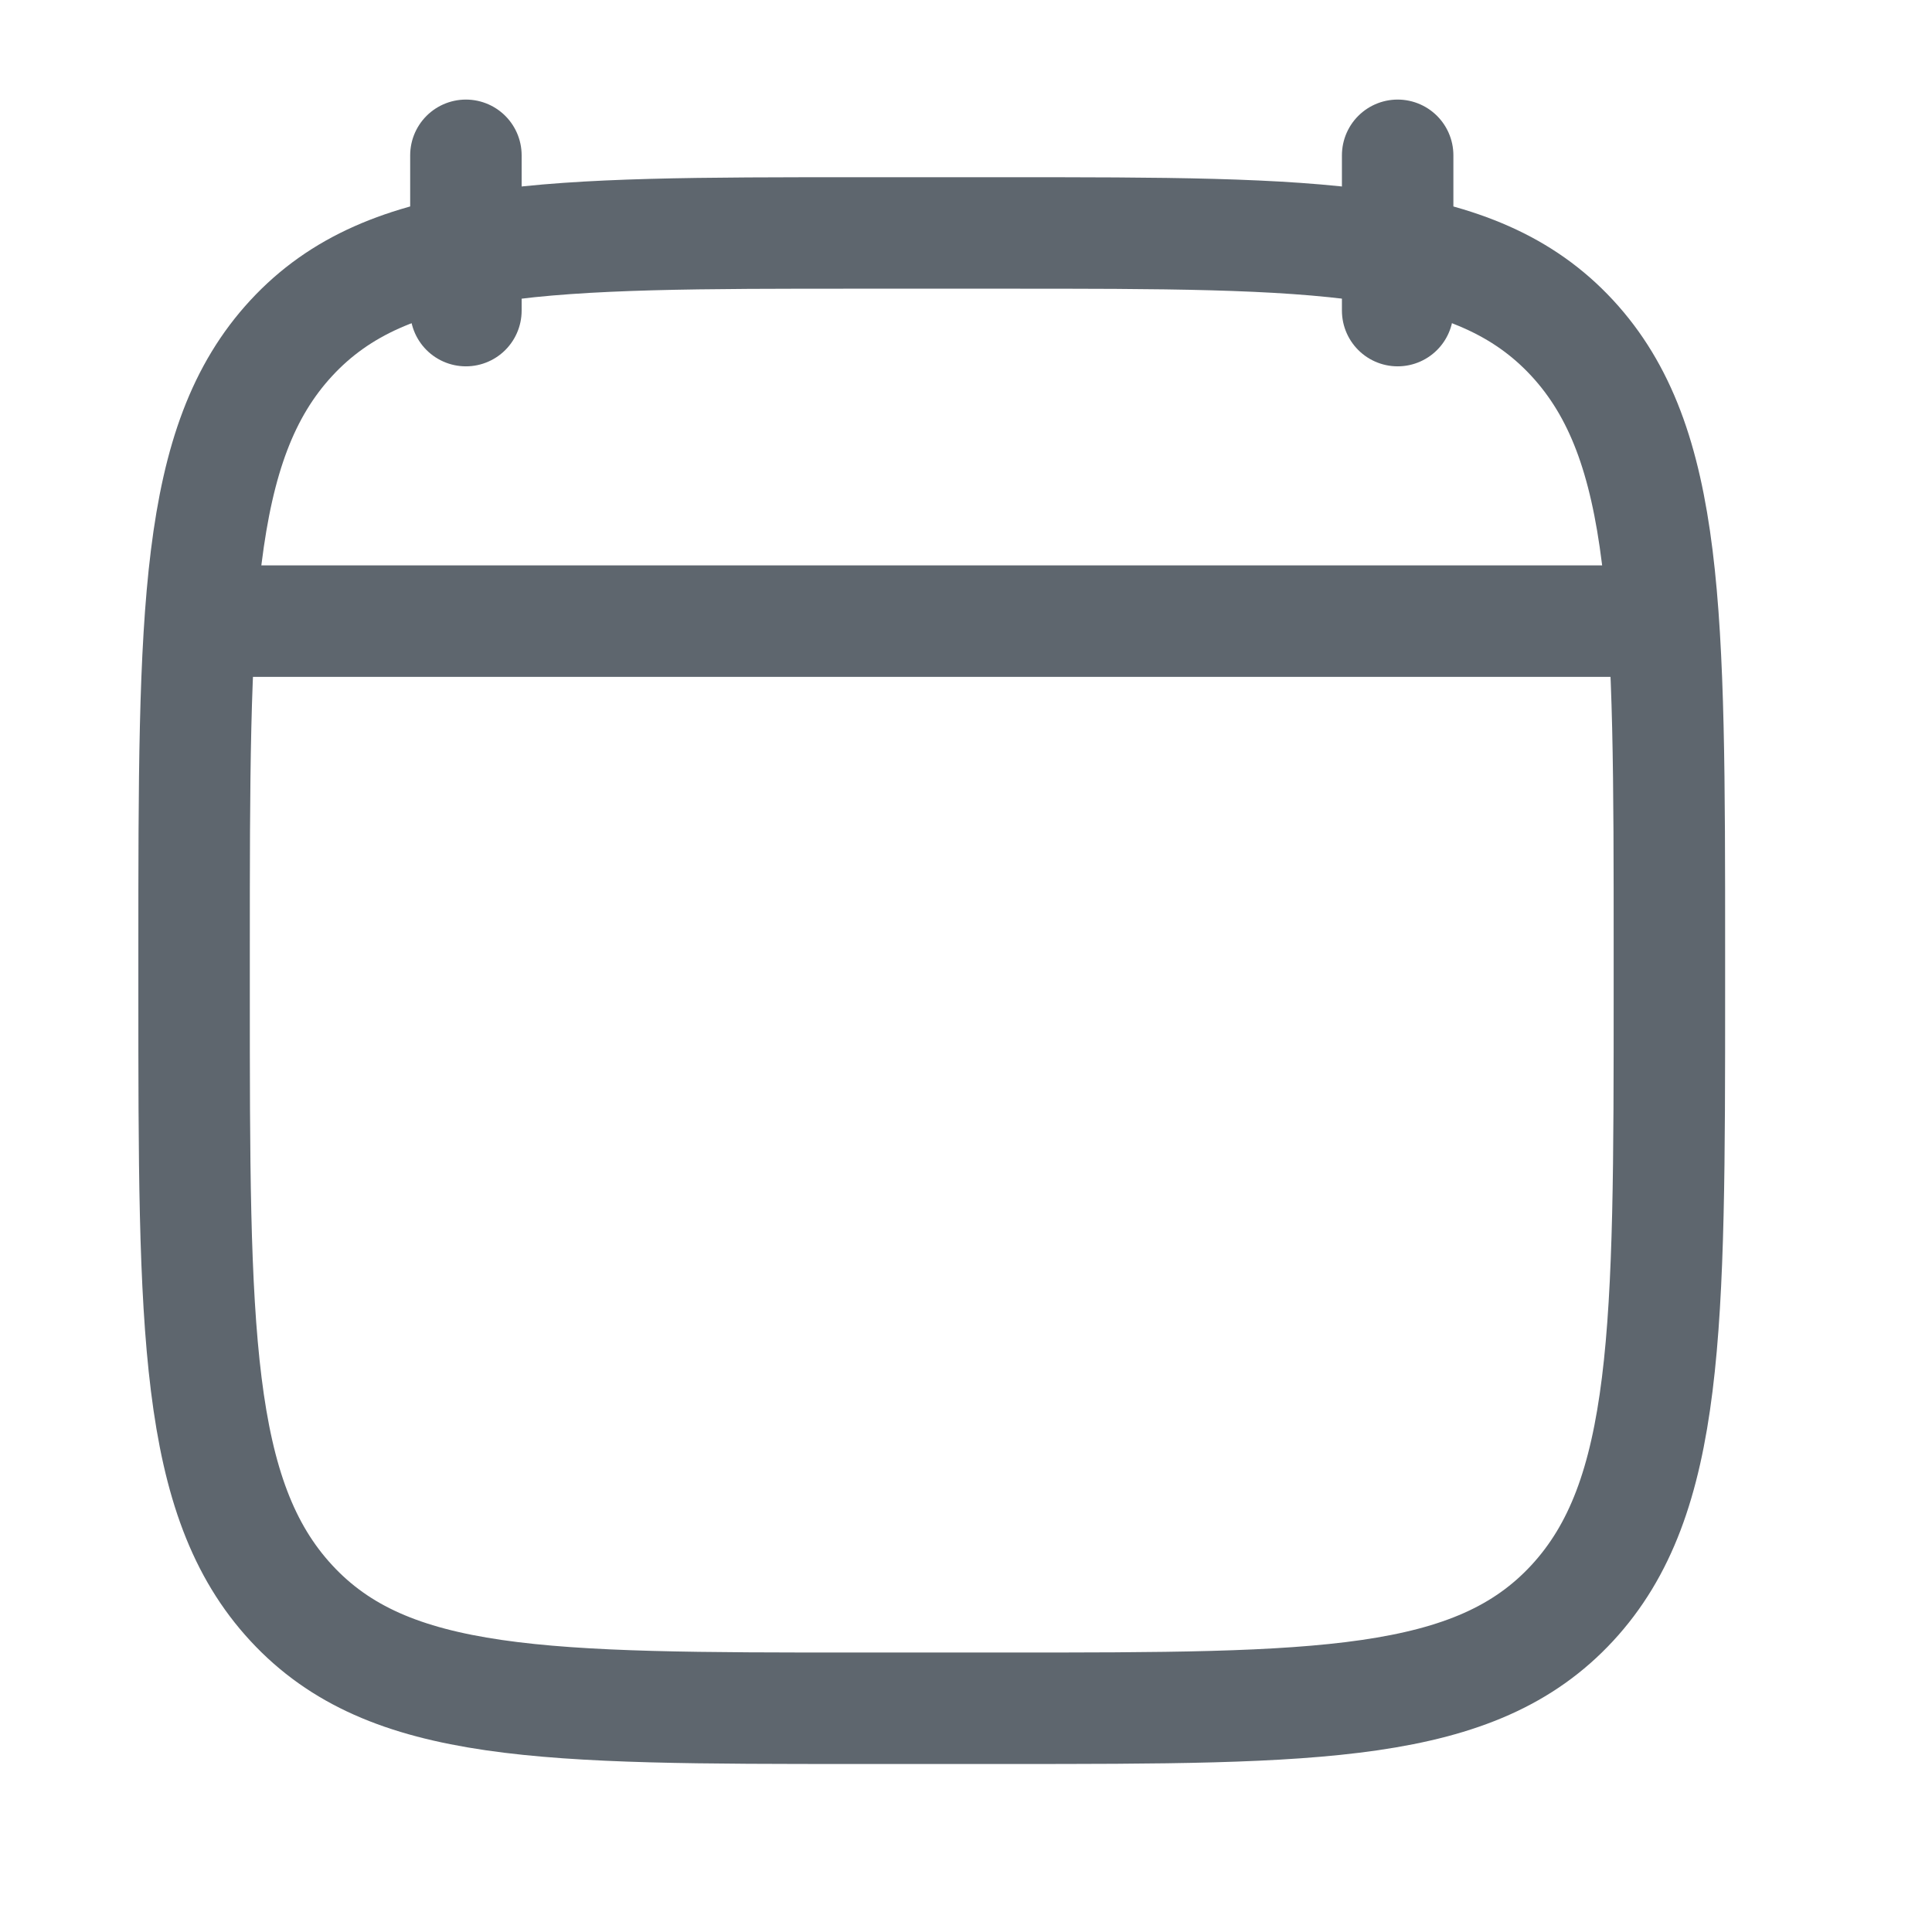 <svg width="22" height="22" viewBox="0 0 26 26" fill="none" xmlns="http://www.w3.org/2000/svg">
<path d="M18.809 2.09V4.18M6.27 2.09V4.18" stroke="#5e666e" stroke-width="1.5" stroke-linecap="round" stroke-linejoin="round"/>
<path d="M2.612 12.793C2.612 8.24 2.612 5.964 3.921 4.549C5.229 3.135 7.335 3.135 11.547 3.135H13.532C17.744 3.135 19.849 3.135 21.158 4.549C22.466 5.964 22.466 8.24 22.466 12.793V13.33C22.466 17.883 22.466 20.16 21.158 21.574C19.849 22.989 17.744 22.989 13.532 22.989H11.547C7.335 22.989 5.229 22.989 3.921 21.574C2.612 20.16 2.612 17.883 2.612 13.33V12.793Z" stroke="#5e666e" stroke-width="1.5" stroke-linecap="round" stroke-linejoin="round"/>
<path d="M3.135 8.359H21.944" stroke="#5e666e" stroke-width="1.5" stroke-linecap="round" stroke-linejoin="round"/>
</svg>

